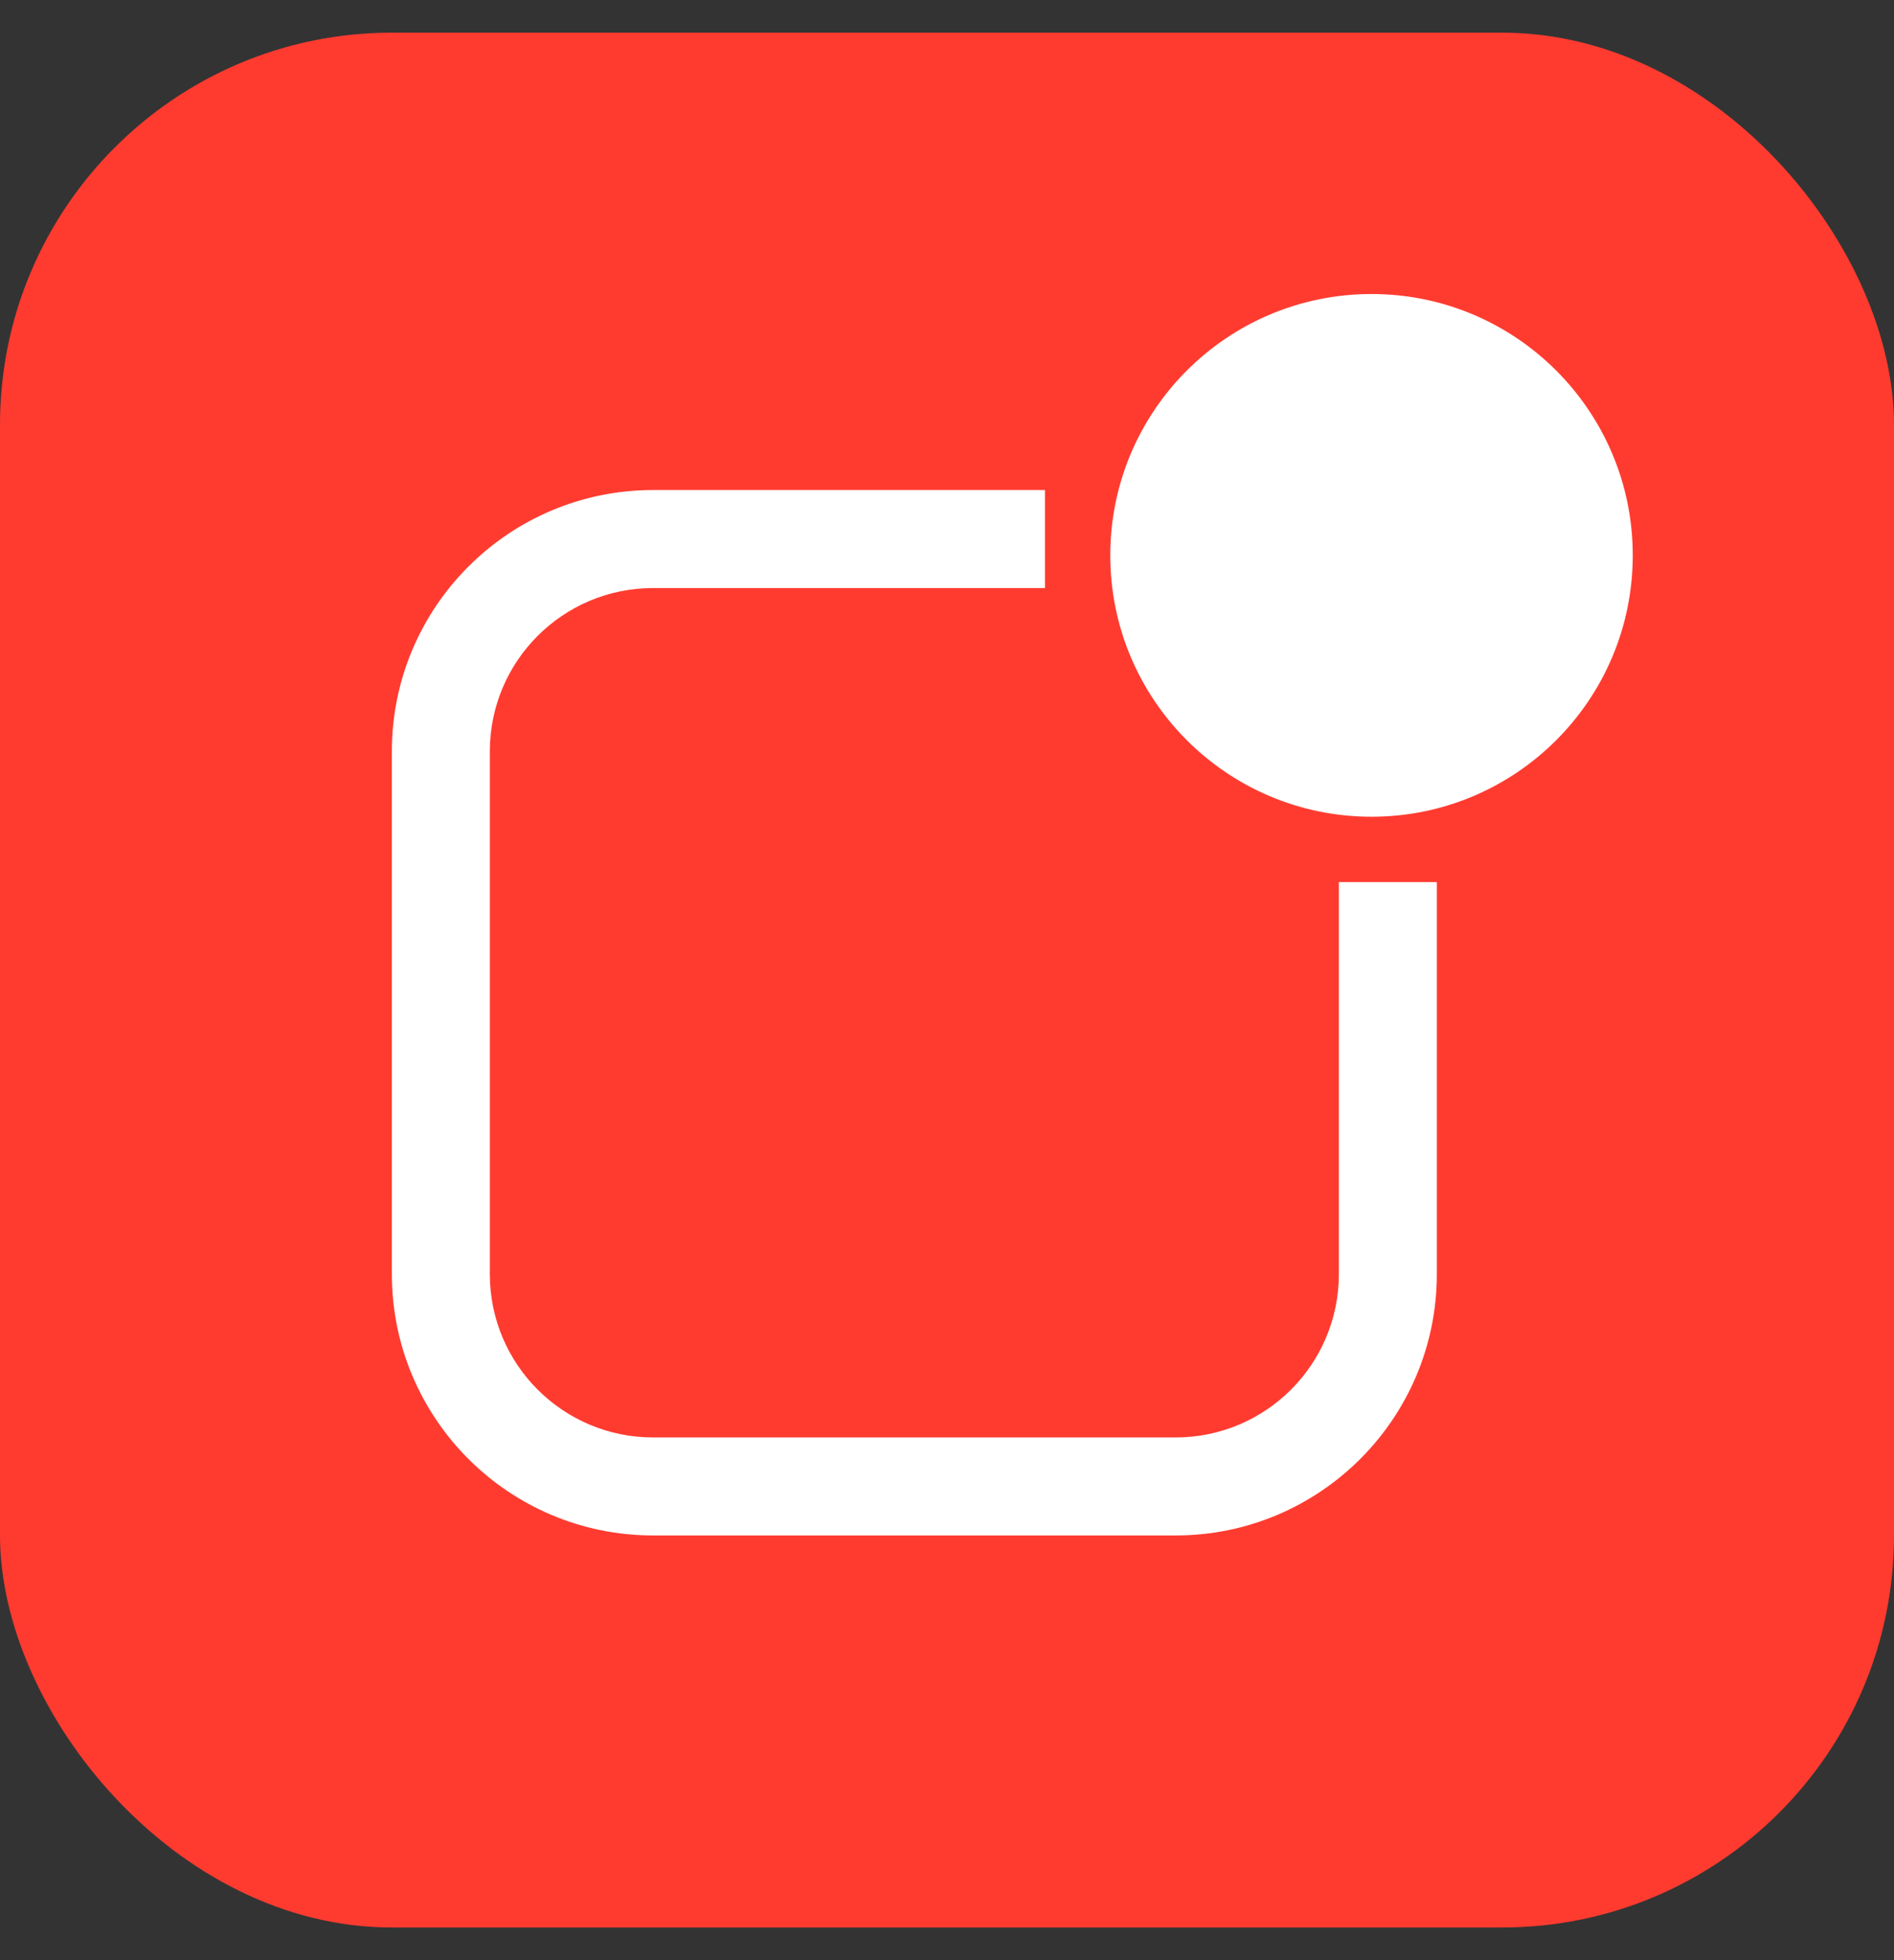 <svg width="29" height="30" viewBox="0 0 29 30" fill="none" xmlns="http://www.w3.org/2000/svg">
<rect x="0" y="0" width="29" height="30" fill="#333333" stroke="none"/>
<rect y="0.5" width="29" height="29" rx="6" fill="#FF3B30"/>
<path fill-rule="evenodd" clip-rule="evenodd" d="M16 7.5V9H10C8.619 9 7.5 10.119 7.5 11.5V19.5C7.5 20.881 8.619 22 10 22H18C19.381 22 20.5 20.881 20.5 19.5V13.5H22V19.5C22 21.709 20.209 23.5 18 23.5H10C7.791 23.5 6 21.709 6 19.5V11.5C6 9.291 7.791 7.5 10 7.5H16ZM21 4.5C23.209 4.5 25 6.291 25 8.5C25 10.709 23.209 12.5 21 12.5C18.791 12.5 17 10.709 17 8.5C17 6.291 18.791 4.5 21 4.5Z" fill="white"/>
</svg>

